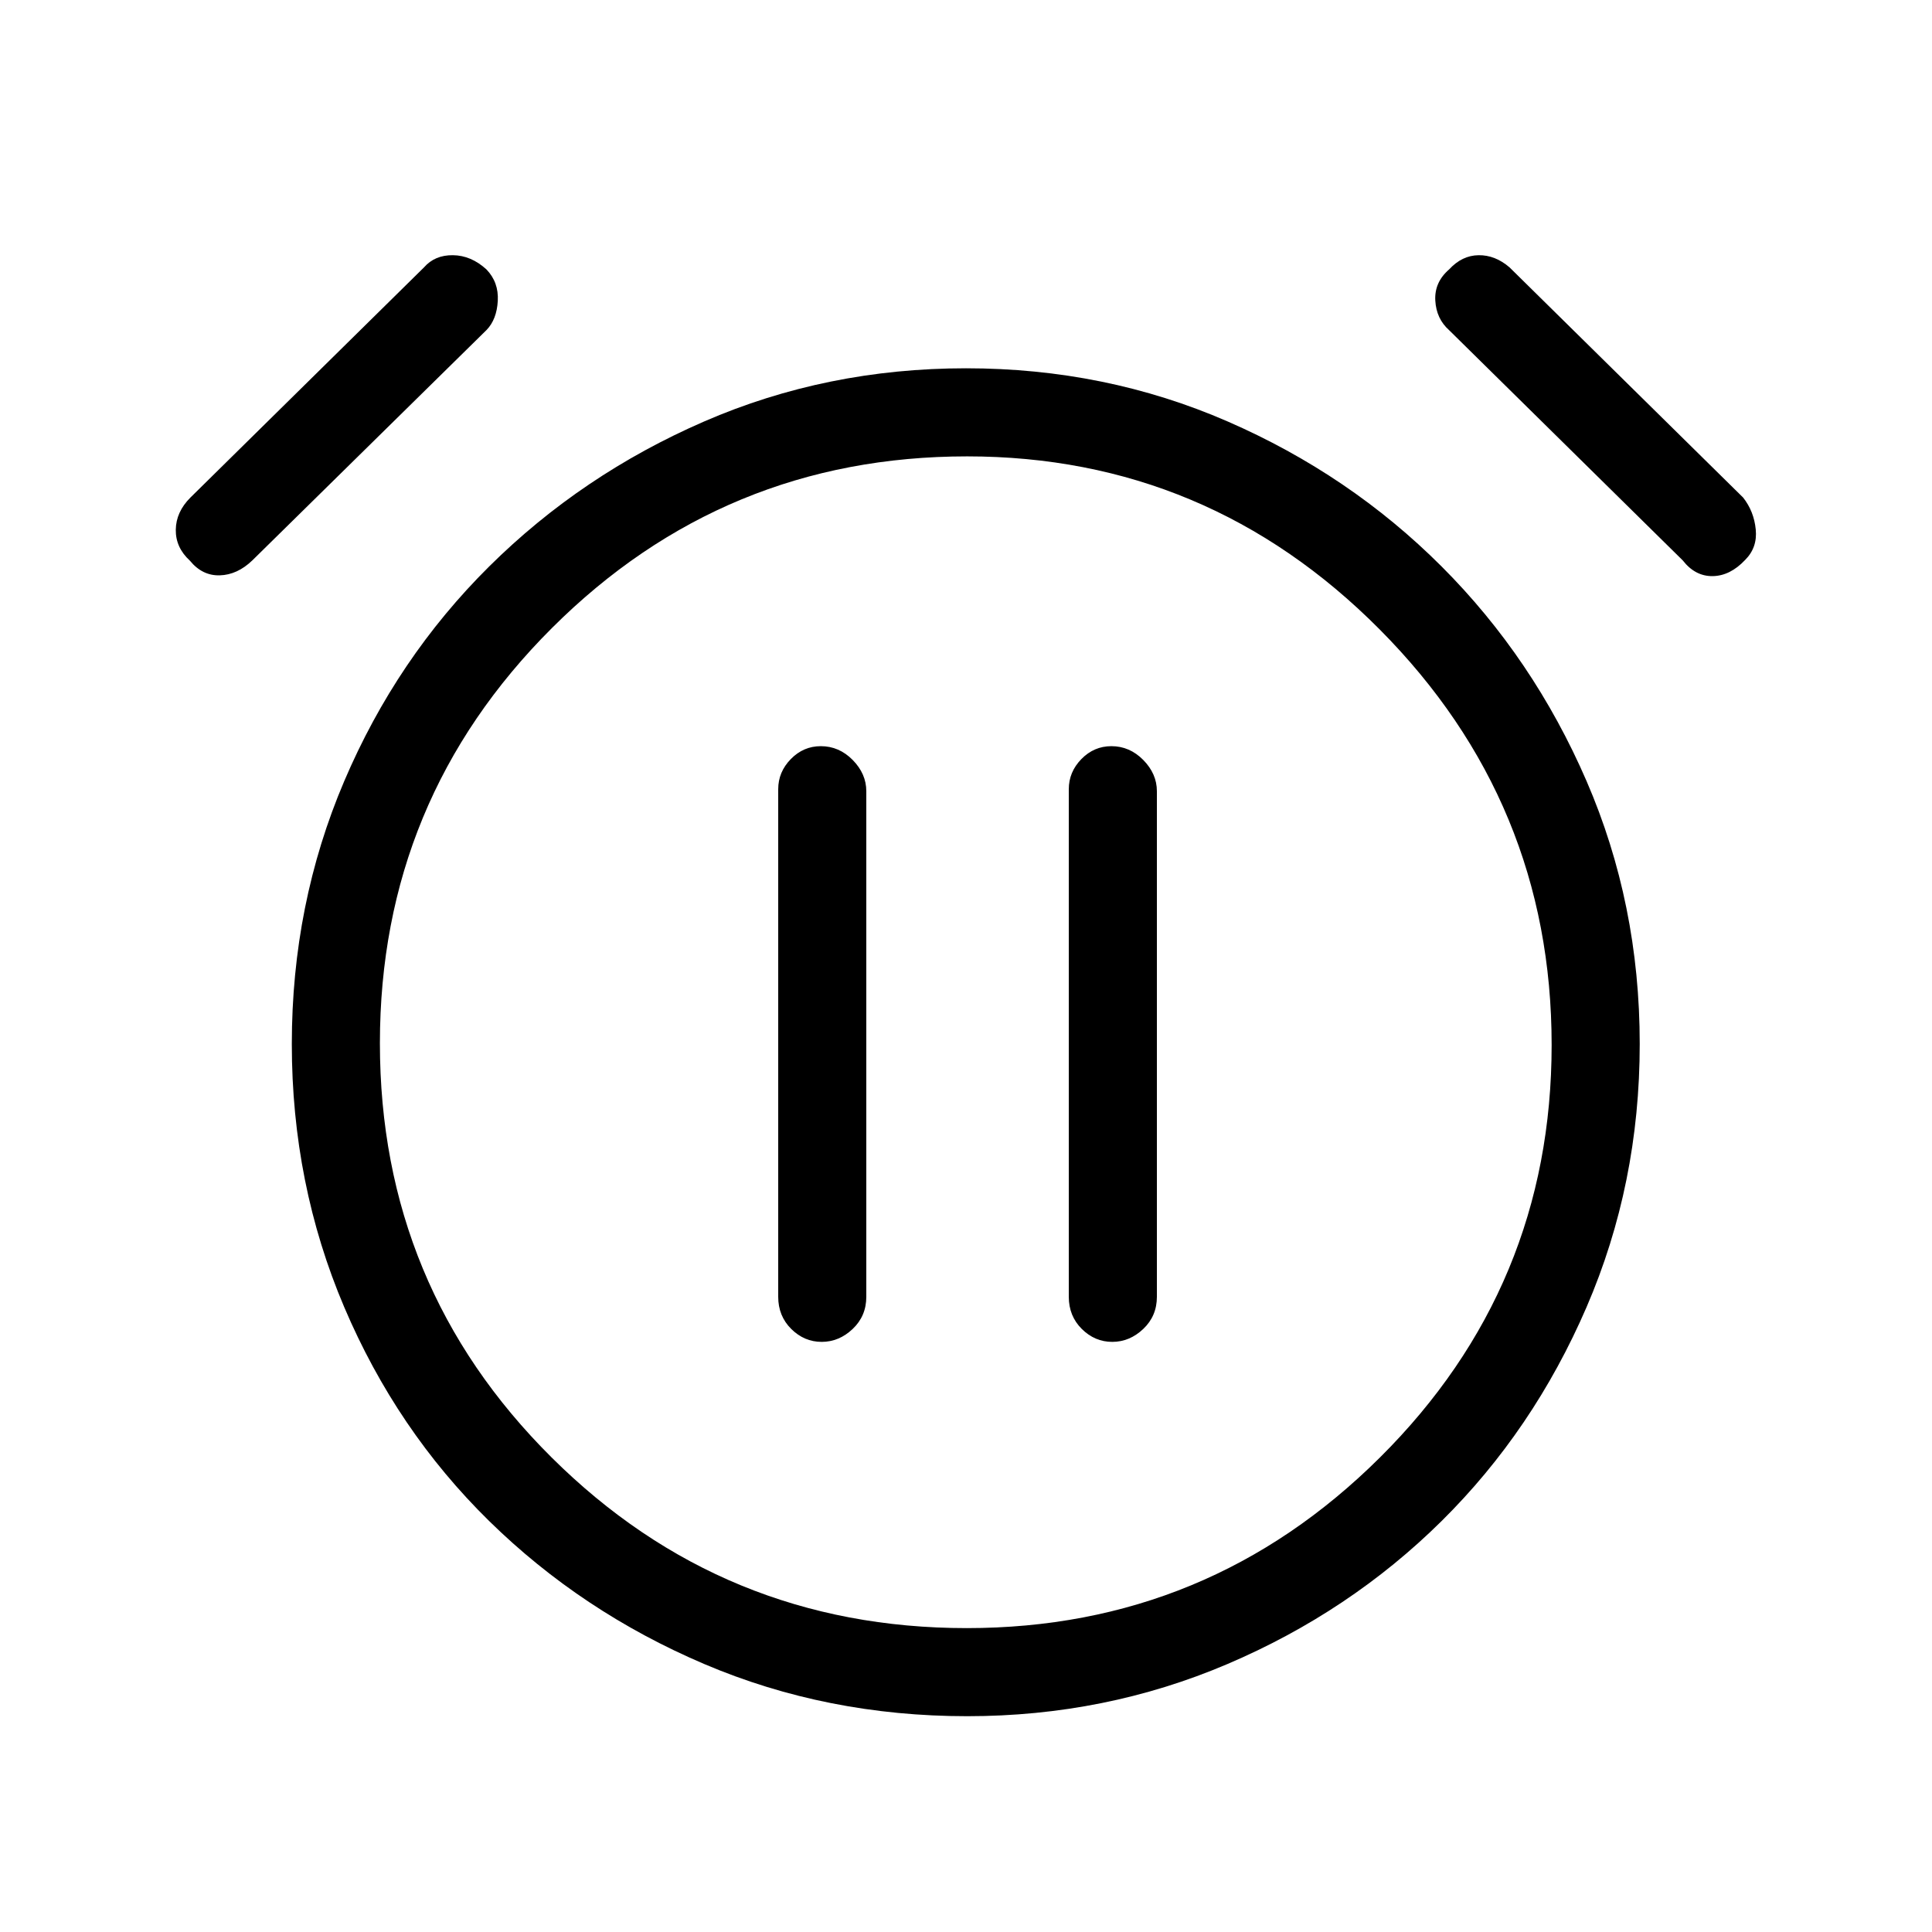 <svg xmlns="http://www.w3.org/2000/svg" height="48" viewBox="0 -960 960 960" width="48"><path d="M408.28-293.23q8.64 0 15.41-6.42 6.77-6.43 6.77-15.97v-251.23q0-8.65-6.76-15.52-6.76-6.86-15.84-6.86-8.65 0-14.91 6.41t-6.26 14.97v252.23q0 9.54 6.47 15.97 6.47 6.42 15.12 6.42Zm144.38 0q8.65 0 15.42-6.42 6.77-6.43 6.77-15.97v-251.23q0-8.65-6.76-15.52-6.76-6.86-15.84-6.86-8.66 0-14.92 6.41-6.25 6.41-6.25 14.97v252.23q0 9.54 6.46 15.97 6.47 6.42 15.12 6.42Zm-72.05 186q-69.79 0-130.66-25.92-60.87-25.93-106.87-71.04-46-45.12-72.04-106.32Q145-371.72 145-441.24q0-69.52 26.04-130.6t72.04-106.7q46-45.61 106.82-72.04Q410.73-777 480.02-777T610-750.58q60.69 26.43 106.31 72.04 45.61 45.62 72.04 106.65 26.42 61.03 26.42 130.61 0 69.59-26.42 130.78-26.43 61.19-72.04 106.31-45.62 45.11-106.4 71.04-60.79 25.92-129.3 25.92Zm.16-333.54ZM94.38-681.38q-7.15-6.54-7.03-15.39.11-8.85 7.27-16l116.07-114.38q5.39-6.16 14.39-6.04 9 .11 16.61 7.04 6.16 6.38 5.66 15.61t-5.55 14.48L125.38-681.54q-7.44 7.16-16.14 7.42-8.7.27-14.86-7.26Zm772.77-.39q-7.45 7.92-16.15 8.04-8.69.11-14.85-7.81L720.08-795.92q-6.39-5.68-6.89-14.76-.5-9.09 6.89-15.47 6.38-6.93 14.61-7.04 8.23-.12 15.39 6.04l116.07 114.38q5.39 6.84 6.27 15.84.89 9.01-5.27 15.16ZM480.39-151q119.99 0 205.3-84.79Q771-320.59 771-440.77q0-120.51-85.47-206.49-85.47-85.97-204.98-85.97-120.83 0-206.31 85.31-85.47 85.31-85.47 206.31 0 120.99 85.31 205.8Q359.39-151 480.39-151Z"/></svg>